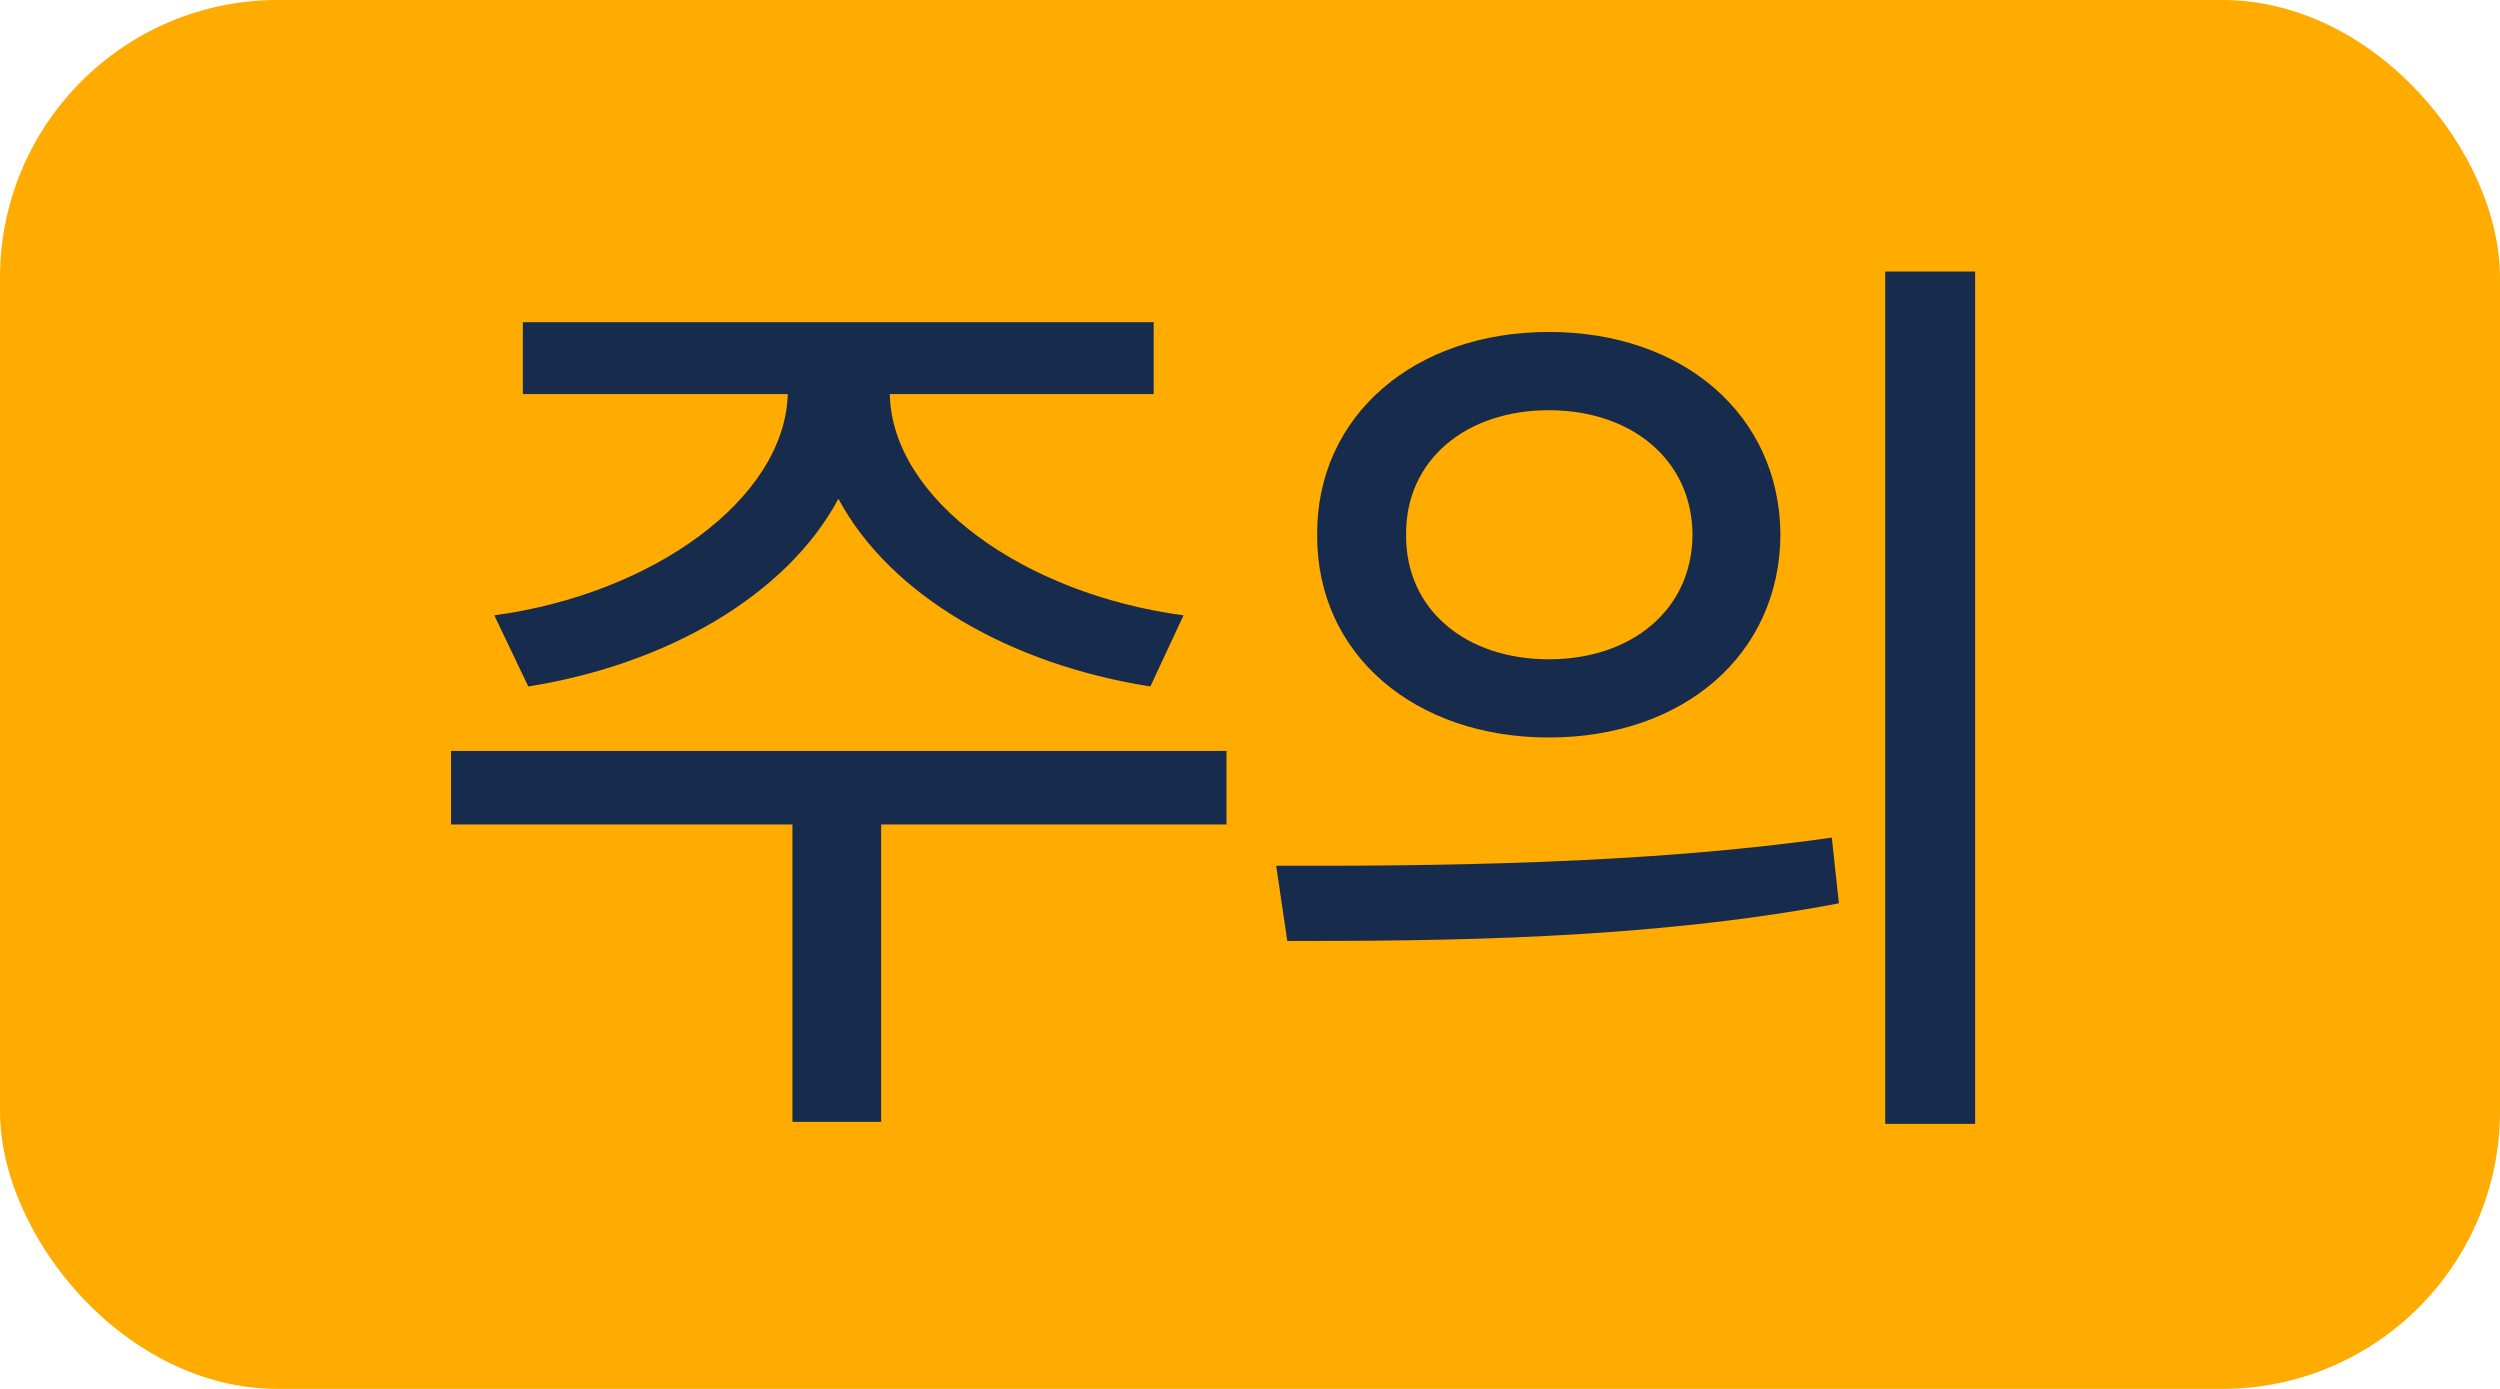 <svg width="36" height="20" viewBox="0 0 36 20" fill="none" xmlns="http://www.w3.org/2000/svg">
<rect width="36" height="20" rx="4" fill="#FFAB00"/>
<path d="M7.607 9.885L7.118 8.861C9.405 8.551 11.3 7.183 11.344 5.675H7.529V4.64H16.613V5.675H12.813C12.842 7.183 14.732 8.551 17.043 8.861L16.565 9.885C14.558 9.571 12.823 8.58 12.073 7.183C11.324 8.58 9.589 9.571 7.607 9.885ZM6.495 10.813H17.662V11.872H12.688V16.155H11.411V11.872H6.495V10.813ZM27.147 3.91H28.442V16.184H27.147V3.91ZM22.303 4.78C24.241 4.78 25.629 5.979 25.638 7.7C25.629 9.426 24.241 10.62 22.303 10.62C20.374 10.62 18.957 9.426 18.967 7.7C18.957 5.979 20.374 4.78 22.303 4.78ZM22.303 5.907C21.113 5.907 20.238 6.622 20.248 7.7C20.238 8.783 21.113 9.494 22.303 9.494C23.492 9.494 24.367 8.783 24.372 7.7C24.367 6.622 23.492 5.907 22.303 5.907ZM18.537 13.55L18.377 12.467C20.611 12.472 23.7 12.447 26.378 12.061L26.48 13.008C23.705 13.535 20.727 13.55 18.537 13.55Z" fill="#172B4D"/>
</svg>
